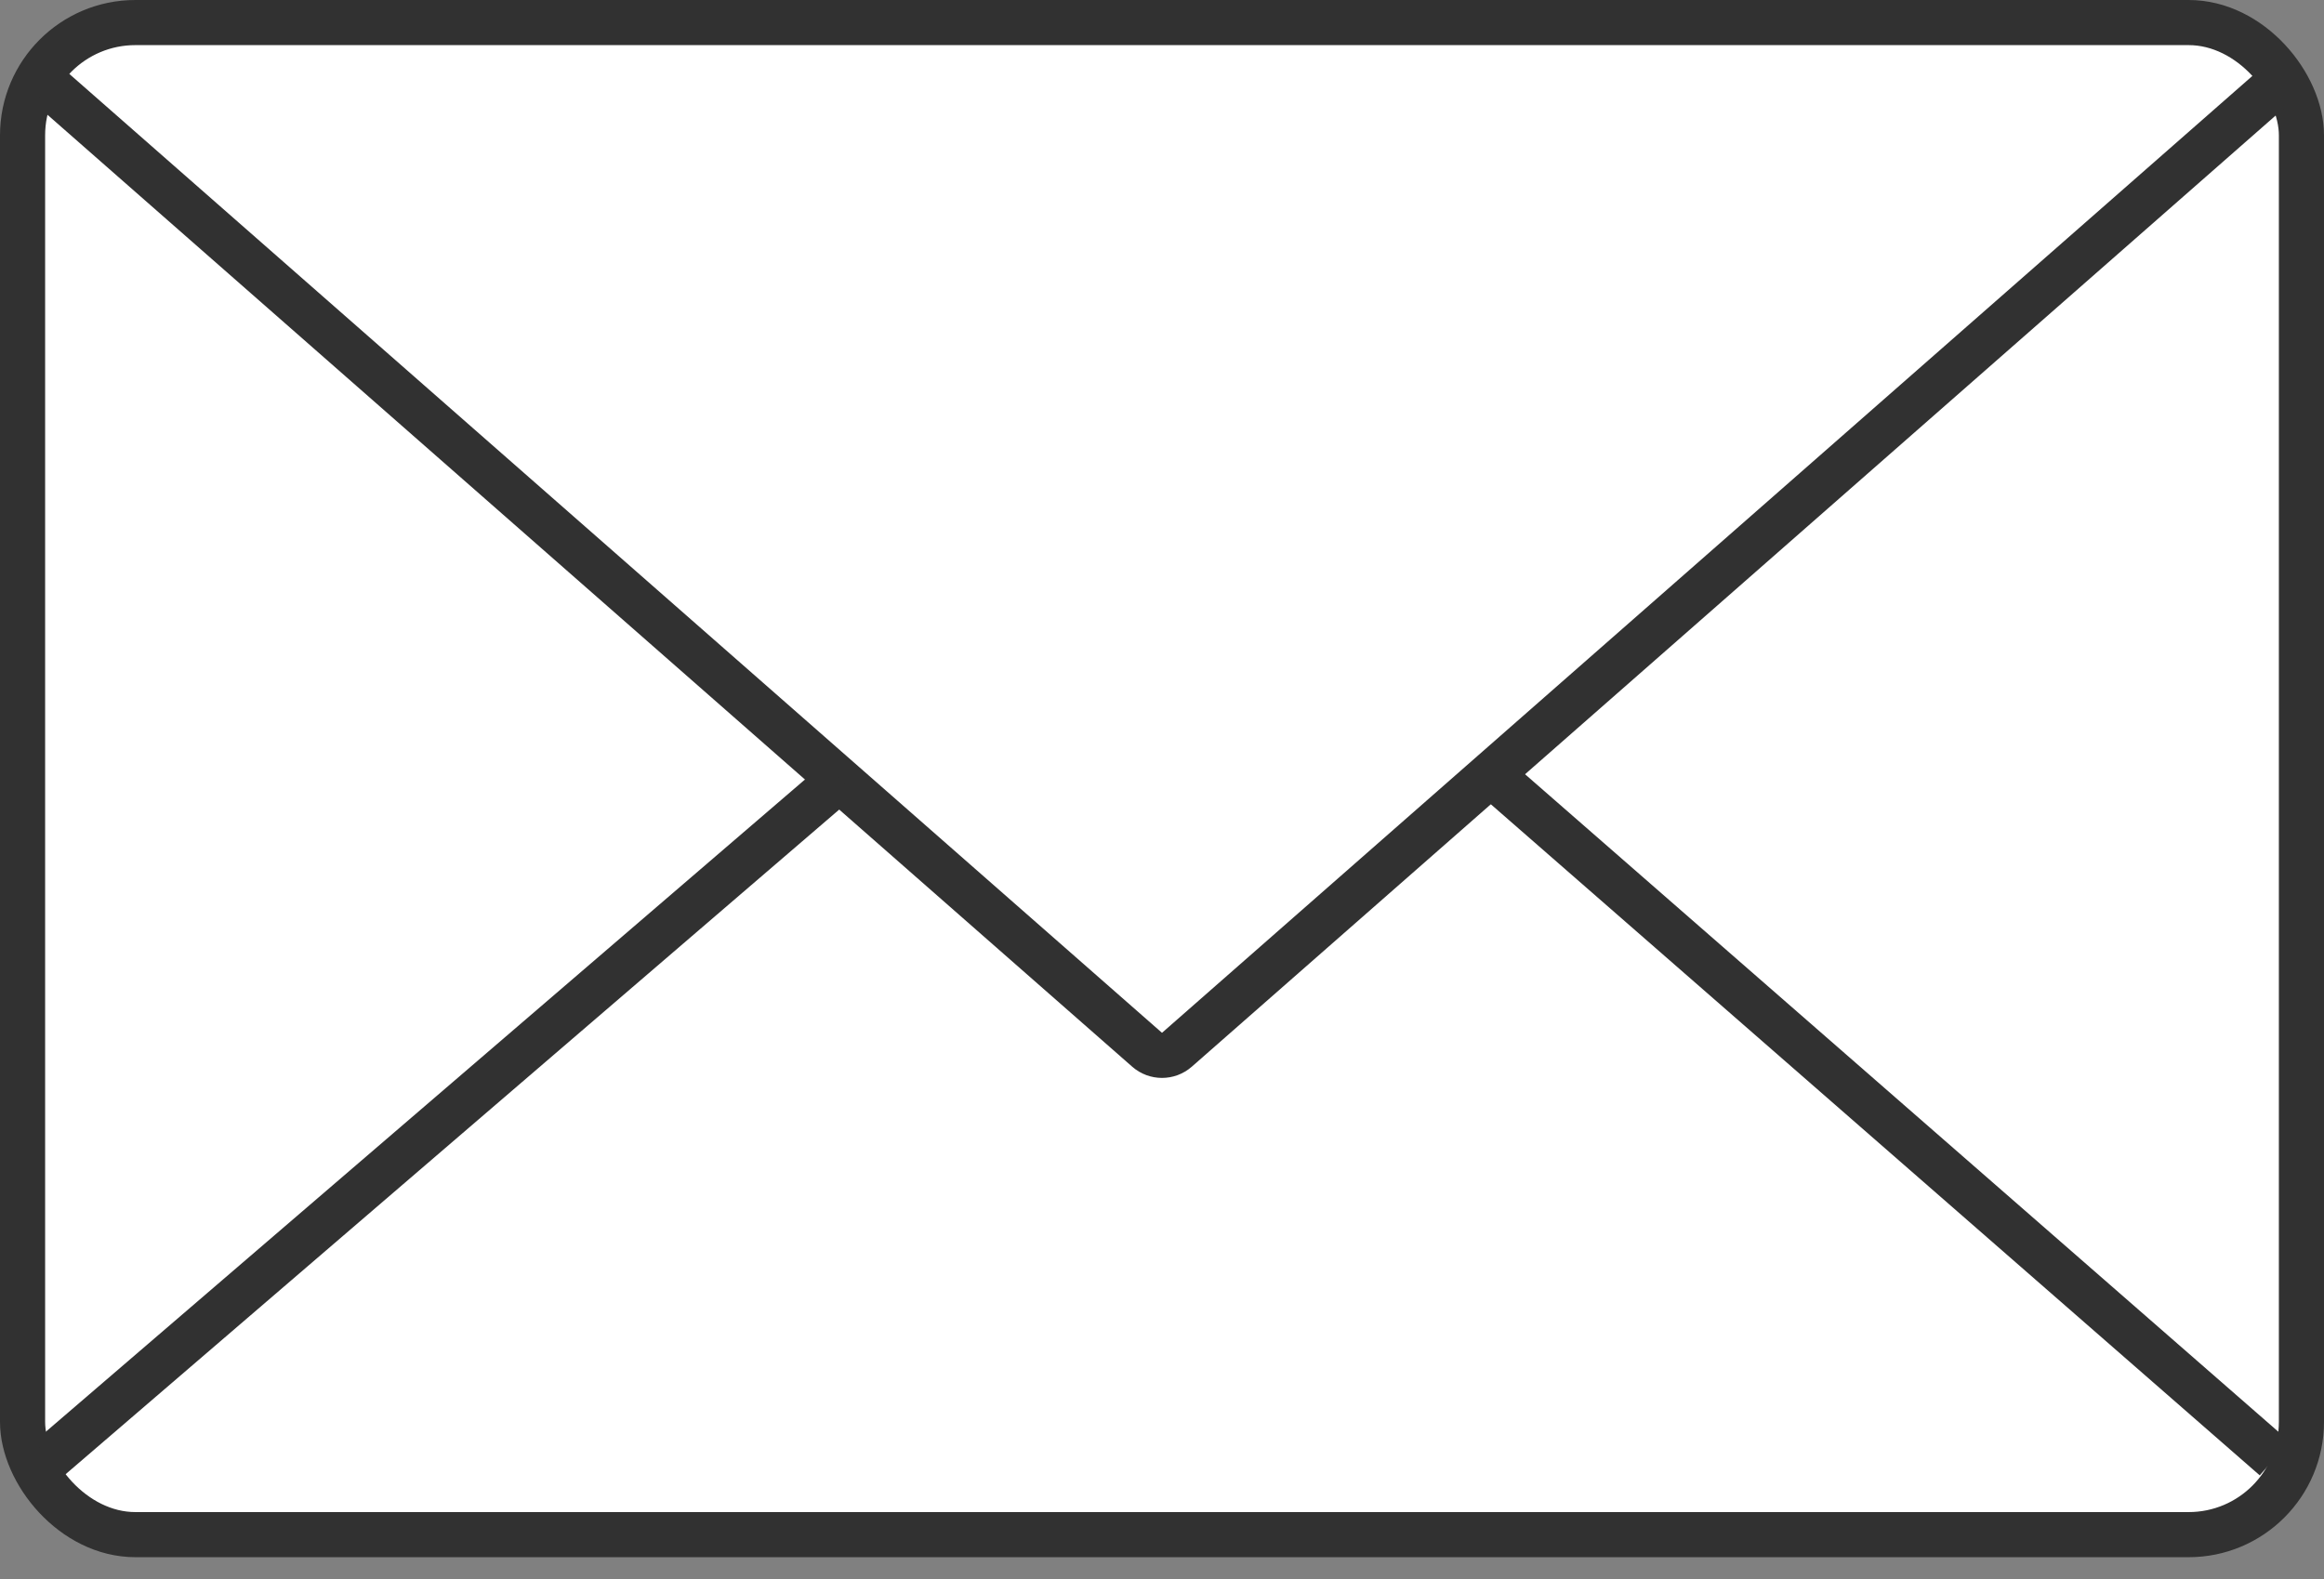 <svg width="103" height="70" viewBox="0 0 103 70" fill="none" xmlns="http://www.w3.org/2000/svg">
<rect x="0" y="0" width="103" height="70" fill="#808080" stroke="none"/>
<rect x="1" y="1" width="101" height="67.032" rx="5" fill="white" stroke="#313131" stroke-width="2"/>
<path d="M2.191 3.834L50.84 46.537C51.218 46.868 51.782 46.868 52.16 46.537L100.808 3.834" stroke="#313131" stroke-width="2"/>
<path d="M2.191 64.651L37.255 34.518" stroke="#313131" stroke-width="2"/>
<path d="M100.809 64.651L66.293 34.518" stroke="#313131" stroke-width="2"/>
</svg>
